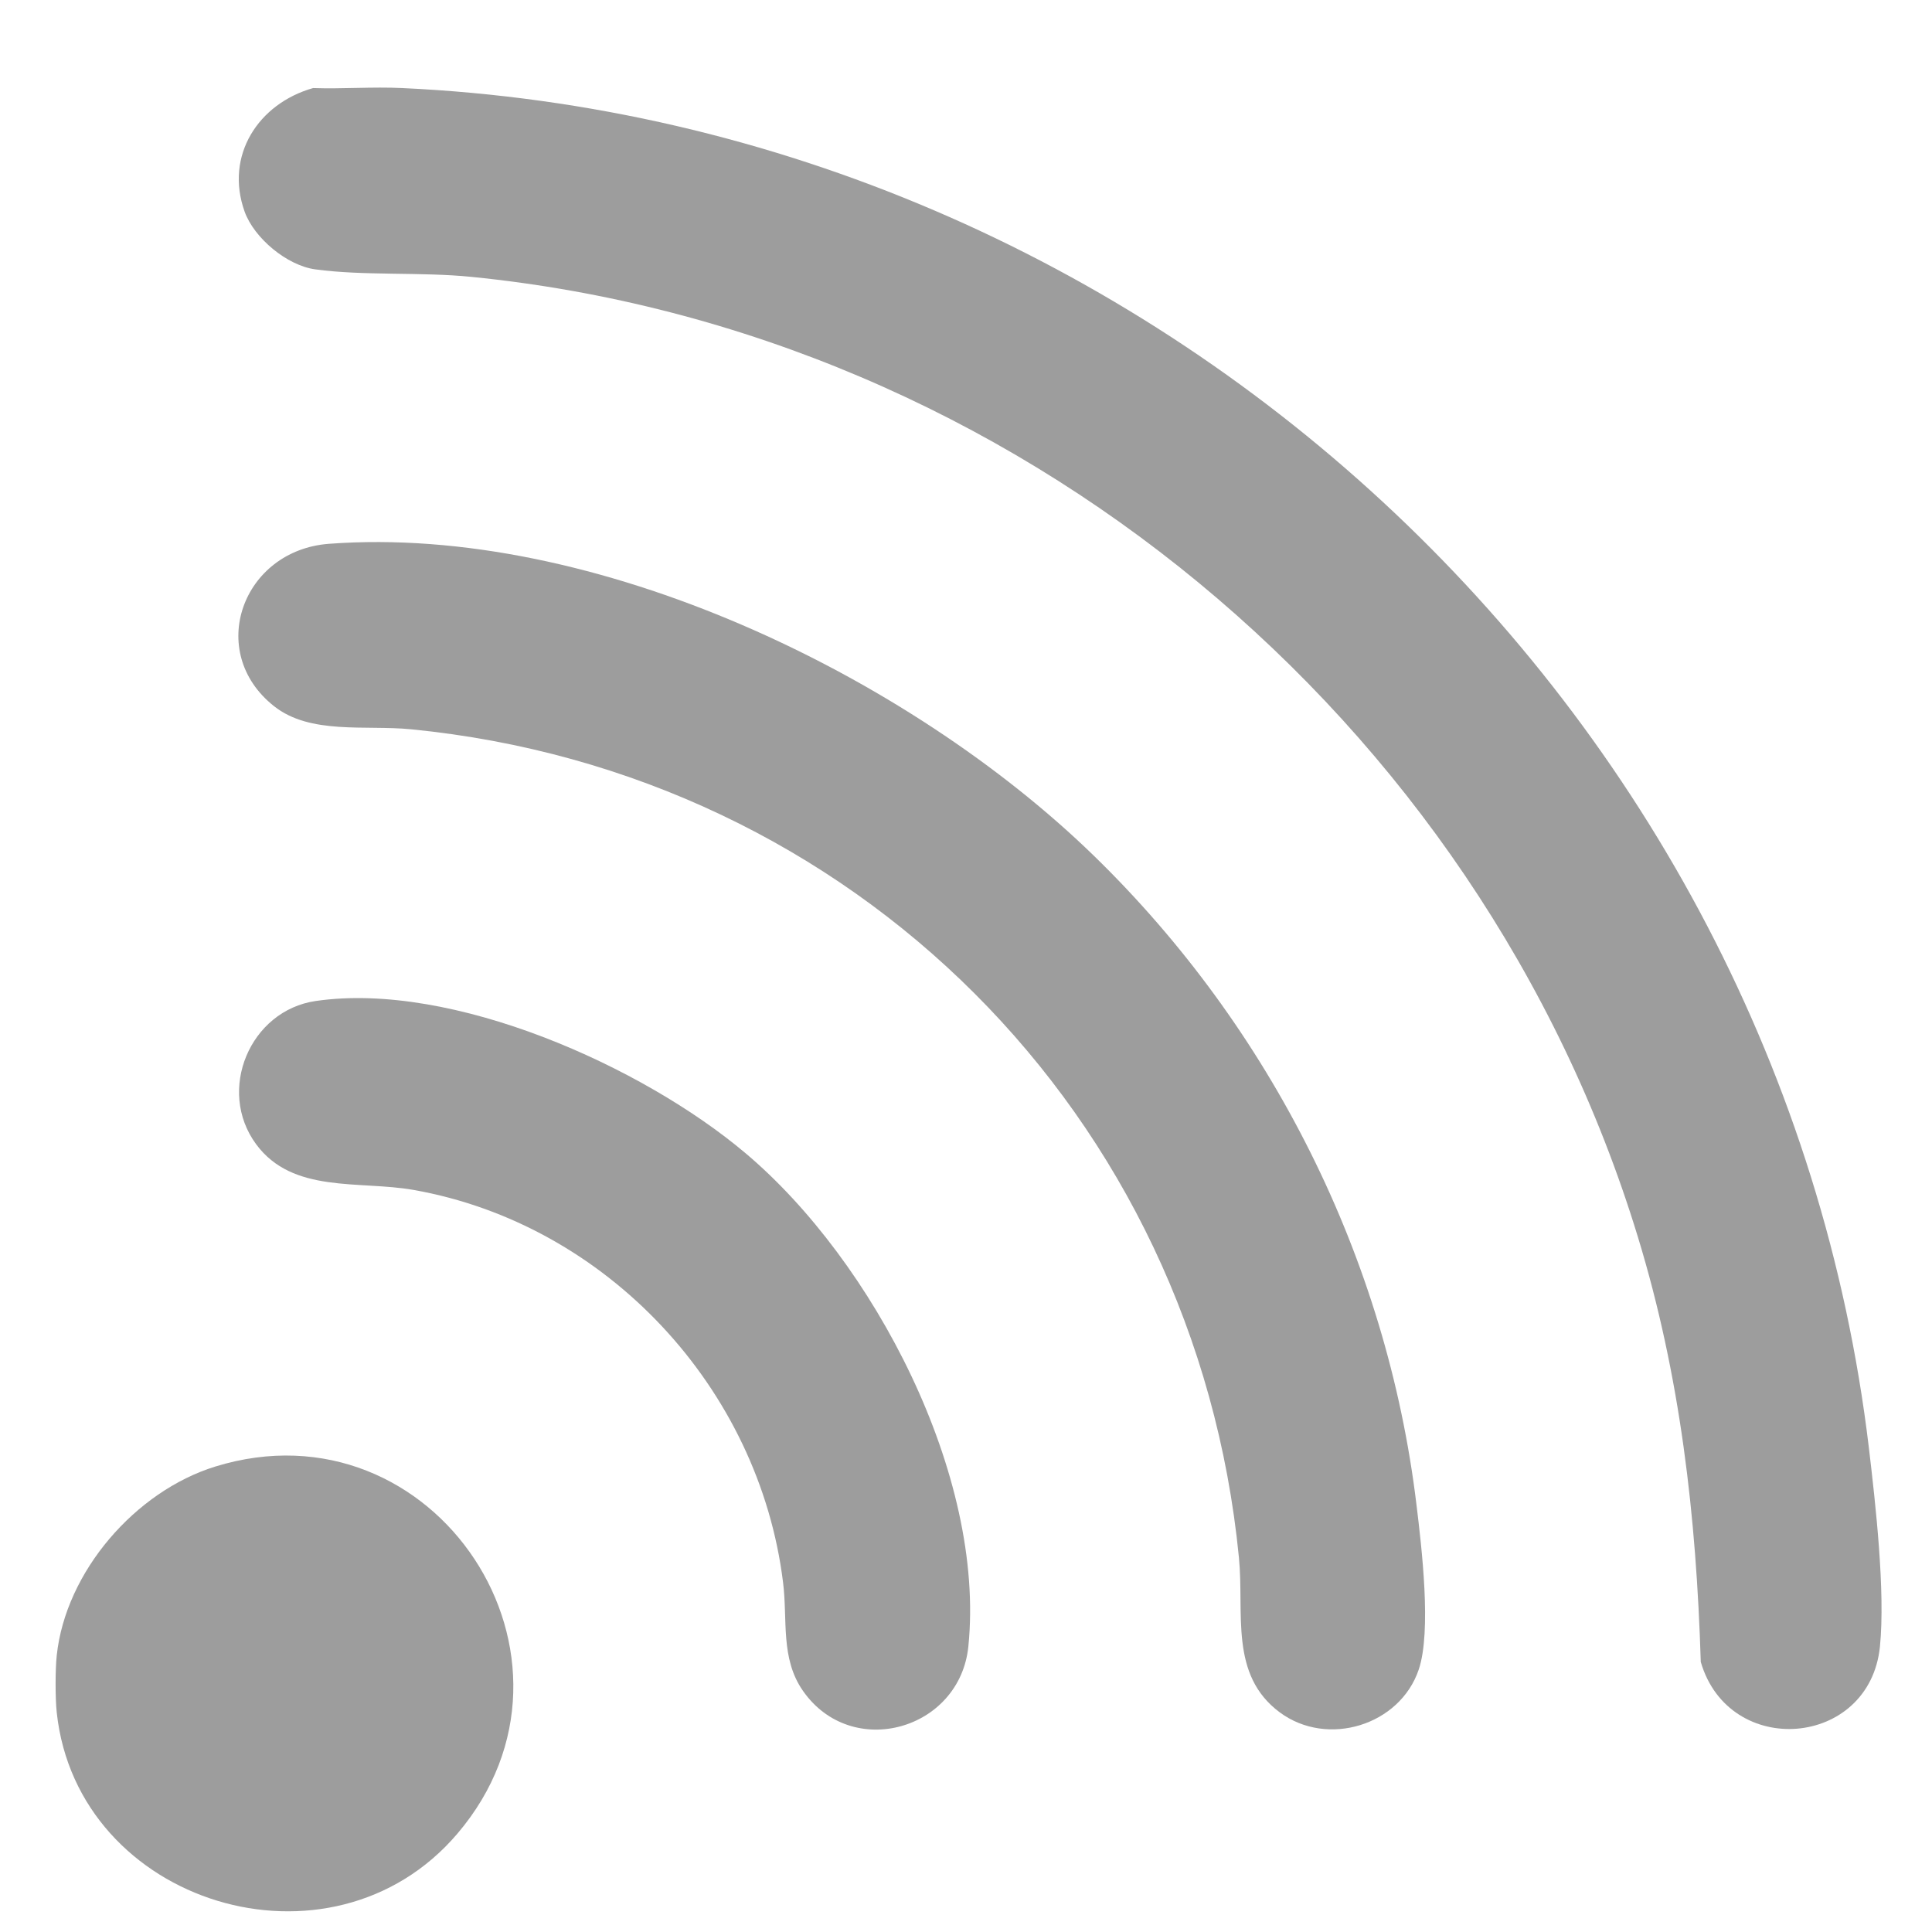 <svg width="19" height="19" viewBox="0 0 19 19" fill="none" xmlns="http://www.w3.org/2000/svg">
<path d="M18.488 16.193C18.387 17.189 17.004 17.3 16.726 16.344C16.682 14.913 16.526 13.533 16.107 12.163C14.551 7.062 9.966 3.255 4.637 2.723C4.144 2.673 3.573 2.714 3.1 2.649C2.822 2.611 2.5 2.342 2.406 2.082C2.208 1.53 2.54 1.019 3.079 0.866C3.37 0.876 3.664 0.852 3.955 0.866C11.307 1.207 17.502 6.911 18.379 14.236C18.445 14.791 18.542 15.651 18.488 16.193Z" fill="#9D9D9D"/>
<path d="M4.498 18.033C3.255 19.493 0.76 18.73 0.558 16.841C0.543 16.702 0.543 16.419 0.558 16.28C0.646 15.455 1.332 14.666 2.116 14.423C4.277 13.755 5.962 16.314 4.498 18.033Z" fill="#9D9D9D"/>
<path d="M13.952 16.42C13.767 16.967 13.056 17.187 12.587 16.841C12.087 16.471 12.238 15.866 12.184 15.317C11.757 10.961 8.396 7.6 4.042 7.172C3.594 7.128 3.051 7.228 2.694 6.944C2.021 6.411 2.383 5.412 3.235 5.348C5.845 5.153 8.933 6.639 10.762 8.42C12.498 10.111 13.638 12.373 13.93 14.797C13.981 15.214 14.08 16.043 13.952 16.42Z" fill="#9D9D9D"/>
<path d="M9.523 16.193C9.439 17.014 8.377 17.316 7.897 16.629C7.673 16.309 7.747 15.929 7.701 15.563C7.466 13.652 5.968 12.038 4.066 11.702C3.532 11.608 2.879 11.741 2.519 11.253C2.128 10.723 2.458 9.937 3.106 9.844C4.45 9.649 6.321 10.487 7.333 11.342C8.591 12.403 9.694 14.51 9.523 16.193Z" fill="#9D9D9D"/>
</svg>

